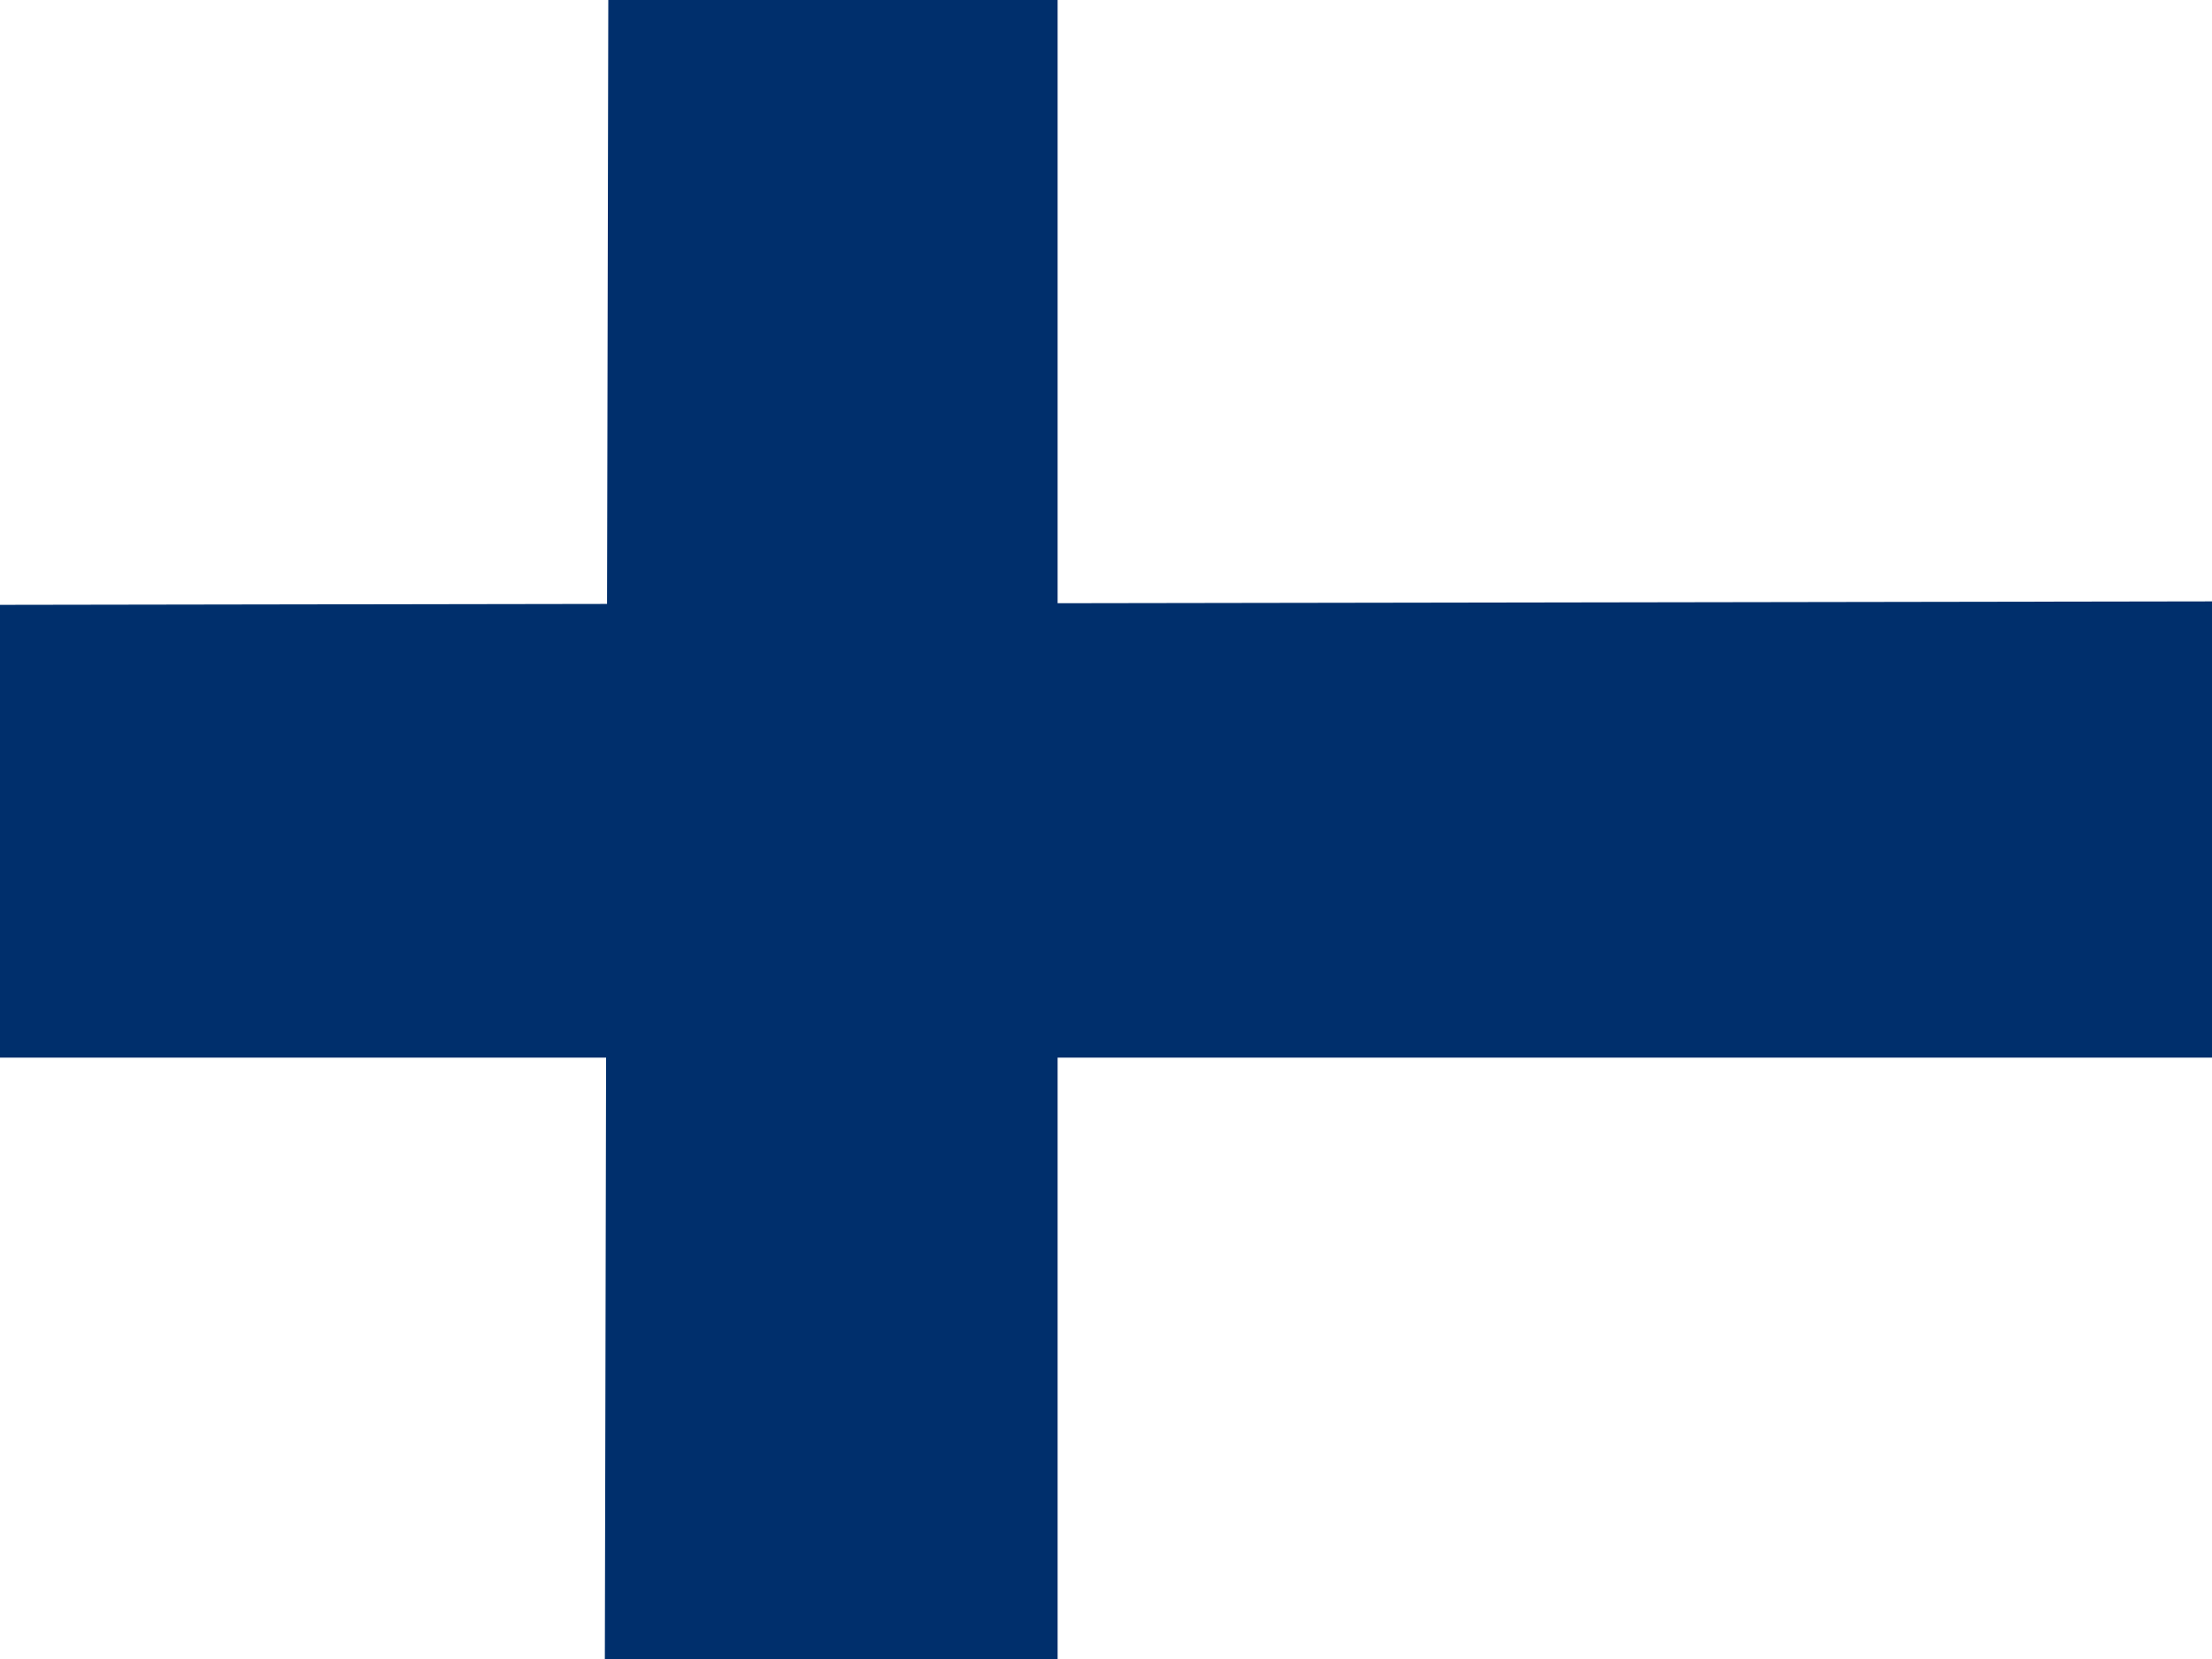 <svg version="1.2" xmlns="http://www.w3.org/2000/svg" viewBox="0 0 64 48" width="64" height="48"><style>.a{fill:#fff}.b{fill:#002f6c}</style><path class="a" d="m64 0v48h-64v-48z"/><path class="b" d="m64 17.4v13.2h-64v-13.1z"/><path class="b" d="m17.6 0h13v48h-13.1z"/></svg>